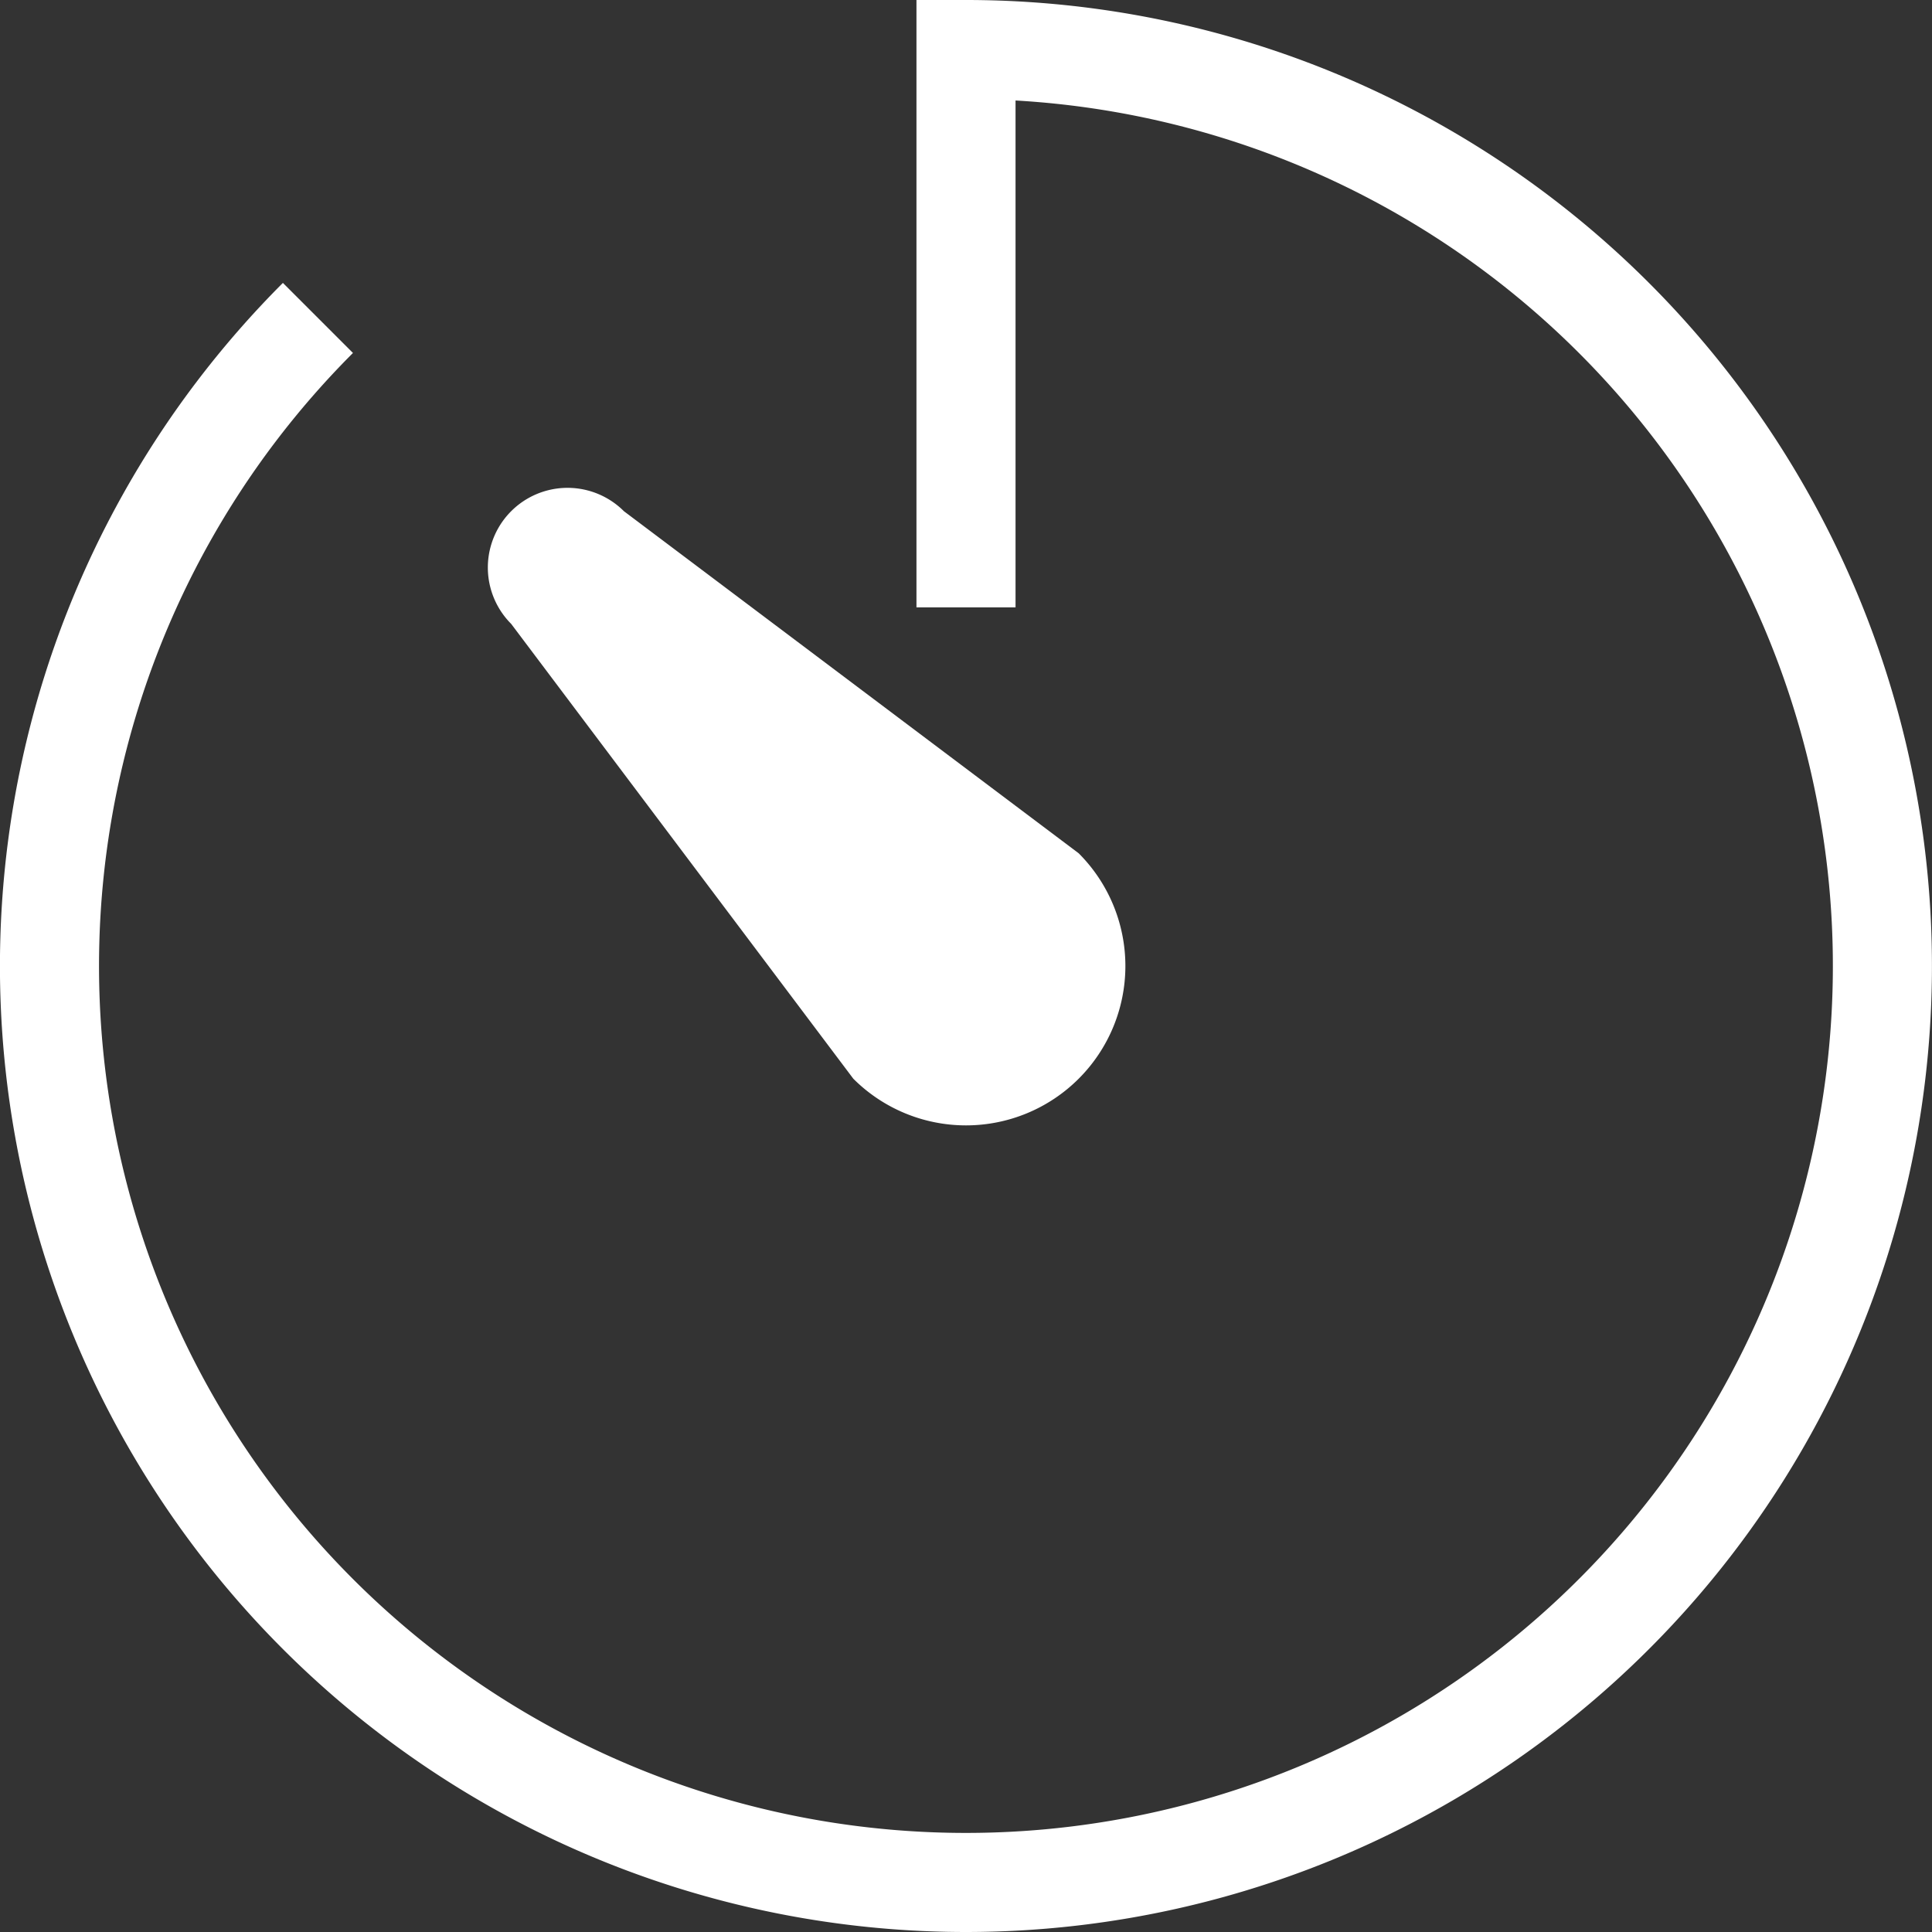 <svg xmlns="http://www.w3.org/2000/svg" width="39" height="39" viewBox="0 0 39 39">
  <rect x="0" y="0" width="39" height="39" fill="#333333" stroke="none"/>
  <g id="Grupo_6366" data-name="Grupo 6366" transform="translate(-2 -2)">
    <path id="Caminho_3528" data-name="Caminho 3528" d="M21.5,14.261V3A18.5,18.5,0,1,1,8.418,8.418" fill="none" stroke="#fff" stroke-miterlimit="10" stroke-width="2"/>
    <path id="Caminho_3529" data-name="Caminho 3529" d="M8.971,11.246a1.608,1.608,0,1,1,2.275-2.275l9.181,6.906a3.217,3.217,0,1,1-4.55,4.55Z" transform="translate(3.348 3.348)" fill="#fff"/>
  </g>
</svg>
